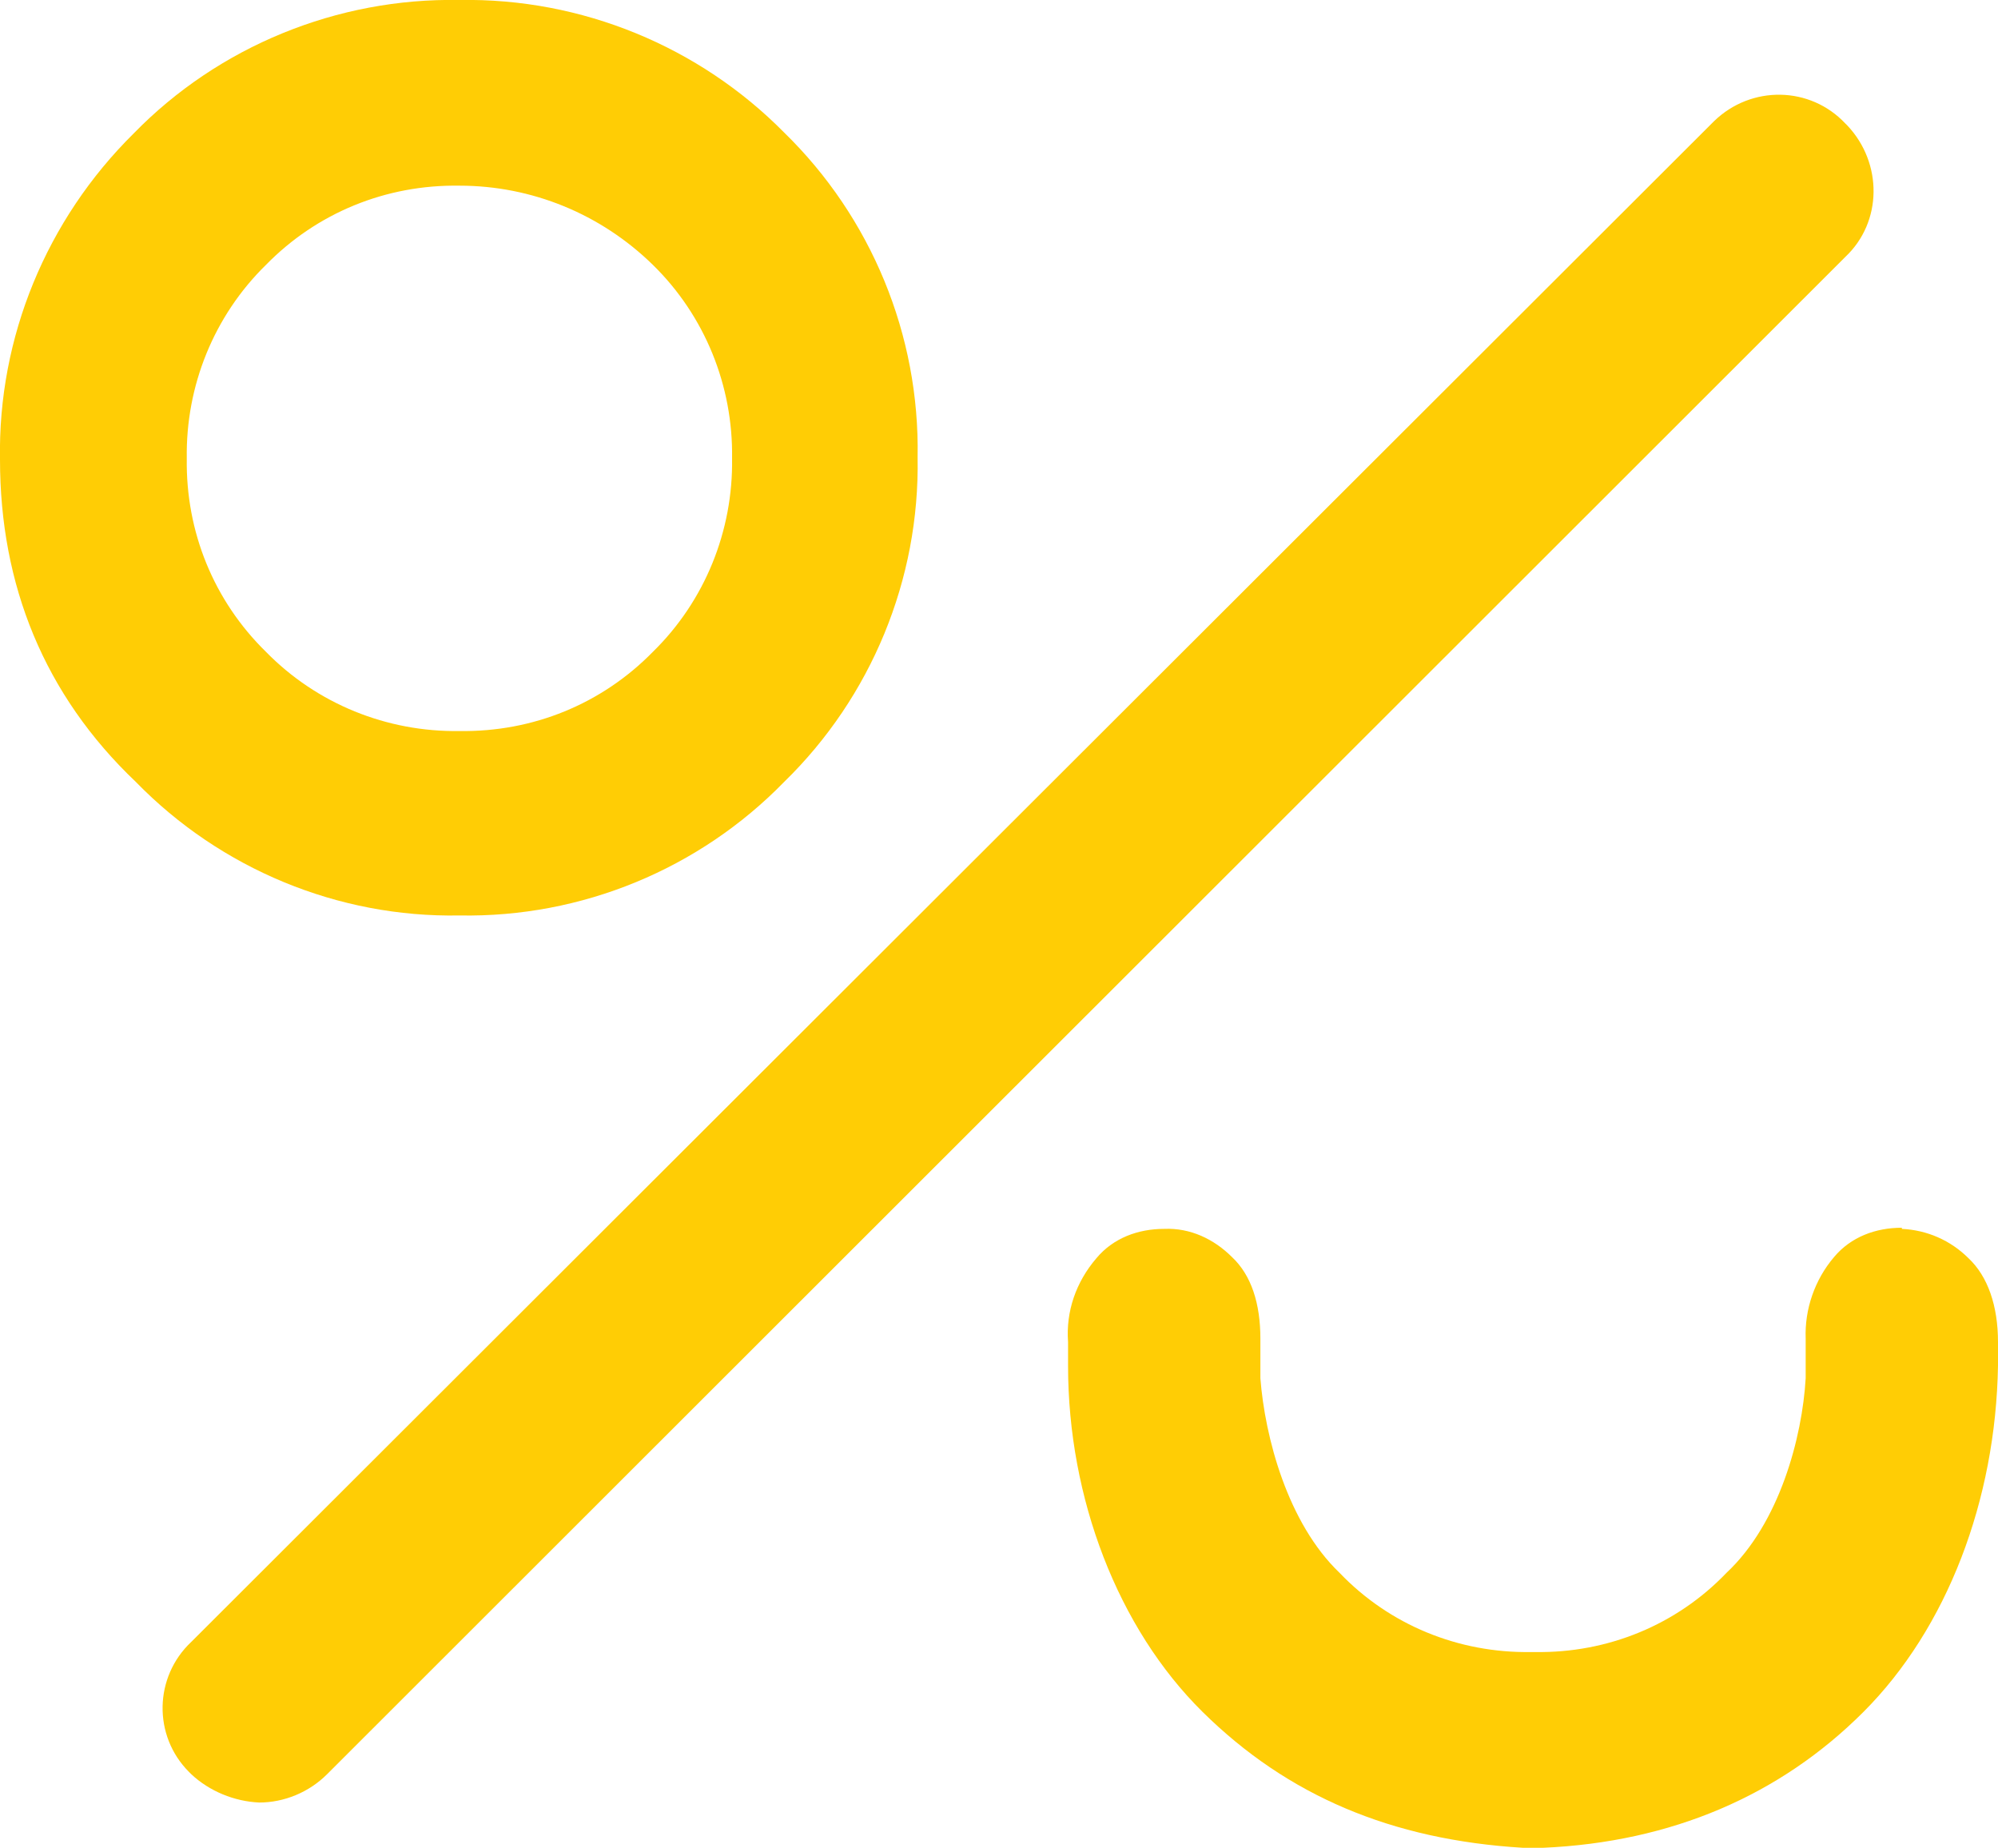 <?xml version="1.0" encoding="UTF-8"?>
<svg id="Layer_1" xmlns="http://www.w3.org/2000/svg" viewBox="0 0 176.61 163.31">
  <defs>
    <style>
      .cls-1 {
        fill: #ffcd05;
      }
    </style>
  </defs>
  <g id="Layer_1-2" data-name="Layer_1">
    <g id="Logo">
      <path class="cls-1" d="M69.31,69.11c7.7-7.5,12-17.9,11.8-28.7.2-10.8-4.1-21.2-11.8-28.7C61.81,4.11,51.41-.19,40.61,0c-10.8-.2-21.3,4.1-28.8,11.8C4.11,19.41-.19,29.81,0,40.61,0,51.71,3.91,61.41,12.01,69.11c7.5,7.7,17.9,12,28.6,11.8,10.8.2,21.2-4.1,28.7-11.8ZM16.51,40.51c-.1-6.4,2.4-12.6,7-17.1,4.5-4.6,10.6-7.1,17.1-7,6.4,0,12.5,2.5,17.1,7s7.1,10.7,7,17.1c.1,6.4-2.4,12.6-7,17.1-4.5,4.6-10.6,7.1-17.1,7-6.4.1-12.6-2.4-17.1-7-4.6-4.5-7.1-10.6-7-17.1Z"/>
      <path class="cls-1" d="M163.11,10.91c-3.1-3.3-8.3-3.4-11.6-.2l-.2.2L16.91,145.11c-3.3,3.1-3.4,8.3-.2,11.5l.2.2c1.6,1.5,3.8,2.4,6,2.5,2.2,0,4.4-.9,6-2.5L163.11,22.71c3.3-3.1,3.3-8.3.2-11.6,0,0-.1-.1-.2-.2Z"/>
      <path class="cls-1" d="M168.11,108.51c-2.3,0-4.5.8-6,2.6-1.7,2-2.6,4.6-2.5,7.2v3.5c-.3,5.2-2.3,12.8-7,17.2-4.4,4.6-10.5,7.1-16.9,7h-.4c-6.4.1-12.5-2.4-16.9-7-4.6-4.4-6.6-12-7-17.2v-3.5c0-3.1-.8-5.6-2.5-7.2-1.6-1.6-3.7-2.6-6-2.5-2.3,0-4.5.8-6,2.6-1.8,2.1-2.7,4.7-2.5,7.4v2.1c0,11.7,4.4,23.2,11.9,30.6s16.7,11.3,28.3,12h1.8c11.3-.5,20.9-4.6,28.3-12s11.7-18.7,11.9-30.6v-2.1c0-3.2-.9-5.8-2.6-7.4-1.6-1.6-3.7-2.5-5.9-2.6v-.1Z"/>
    </g>
  </g>
</svg>